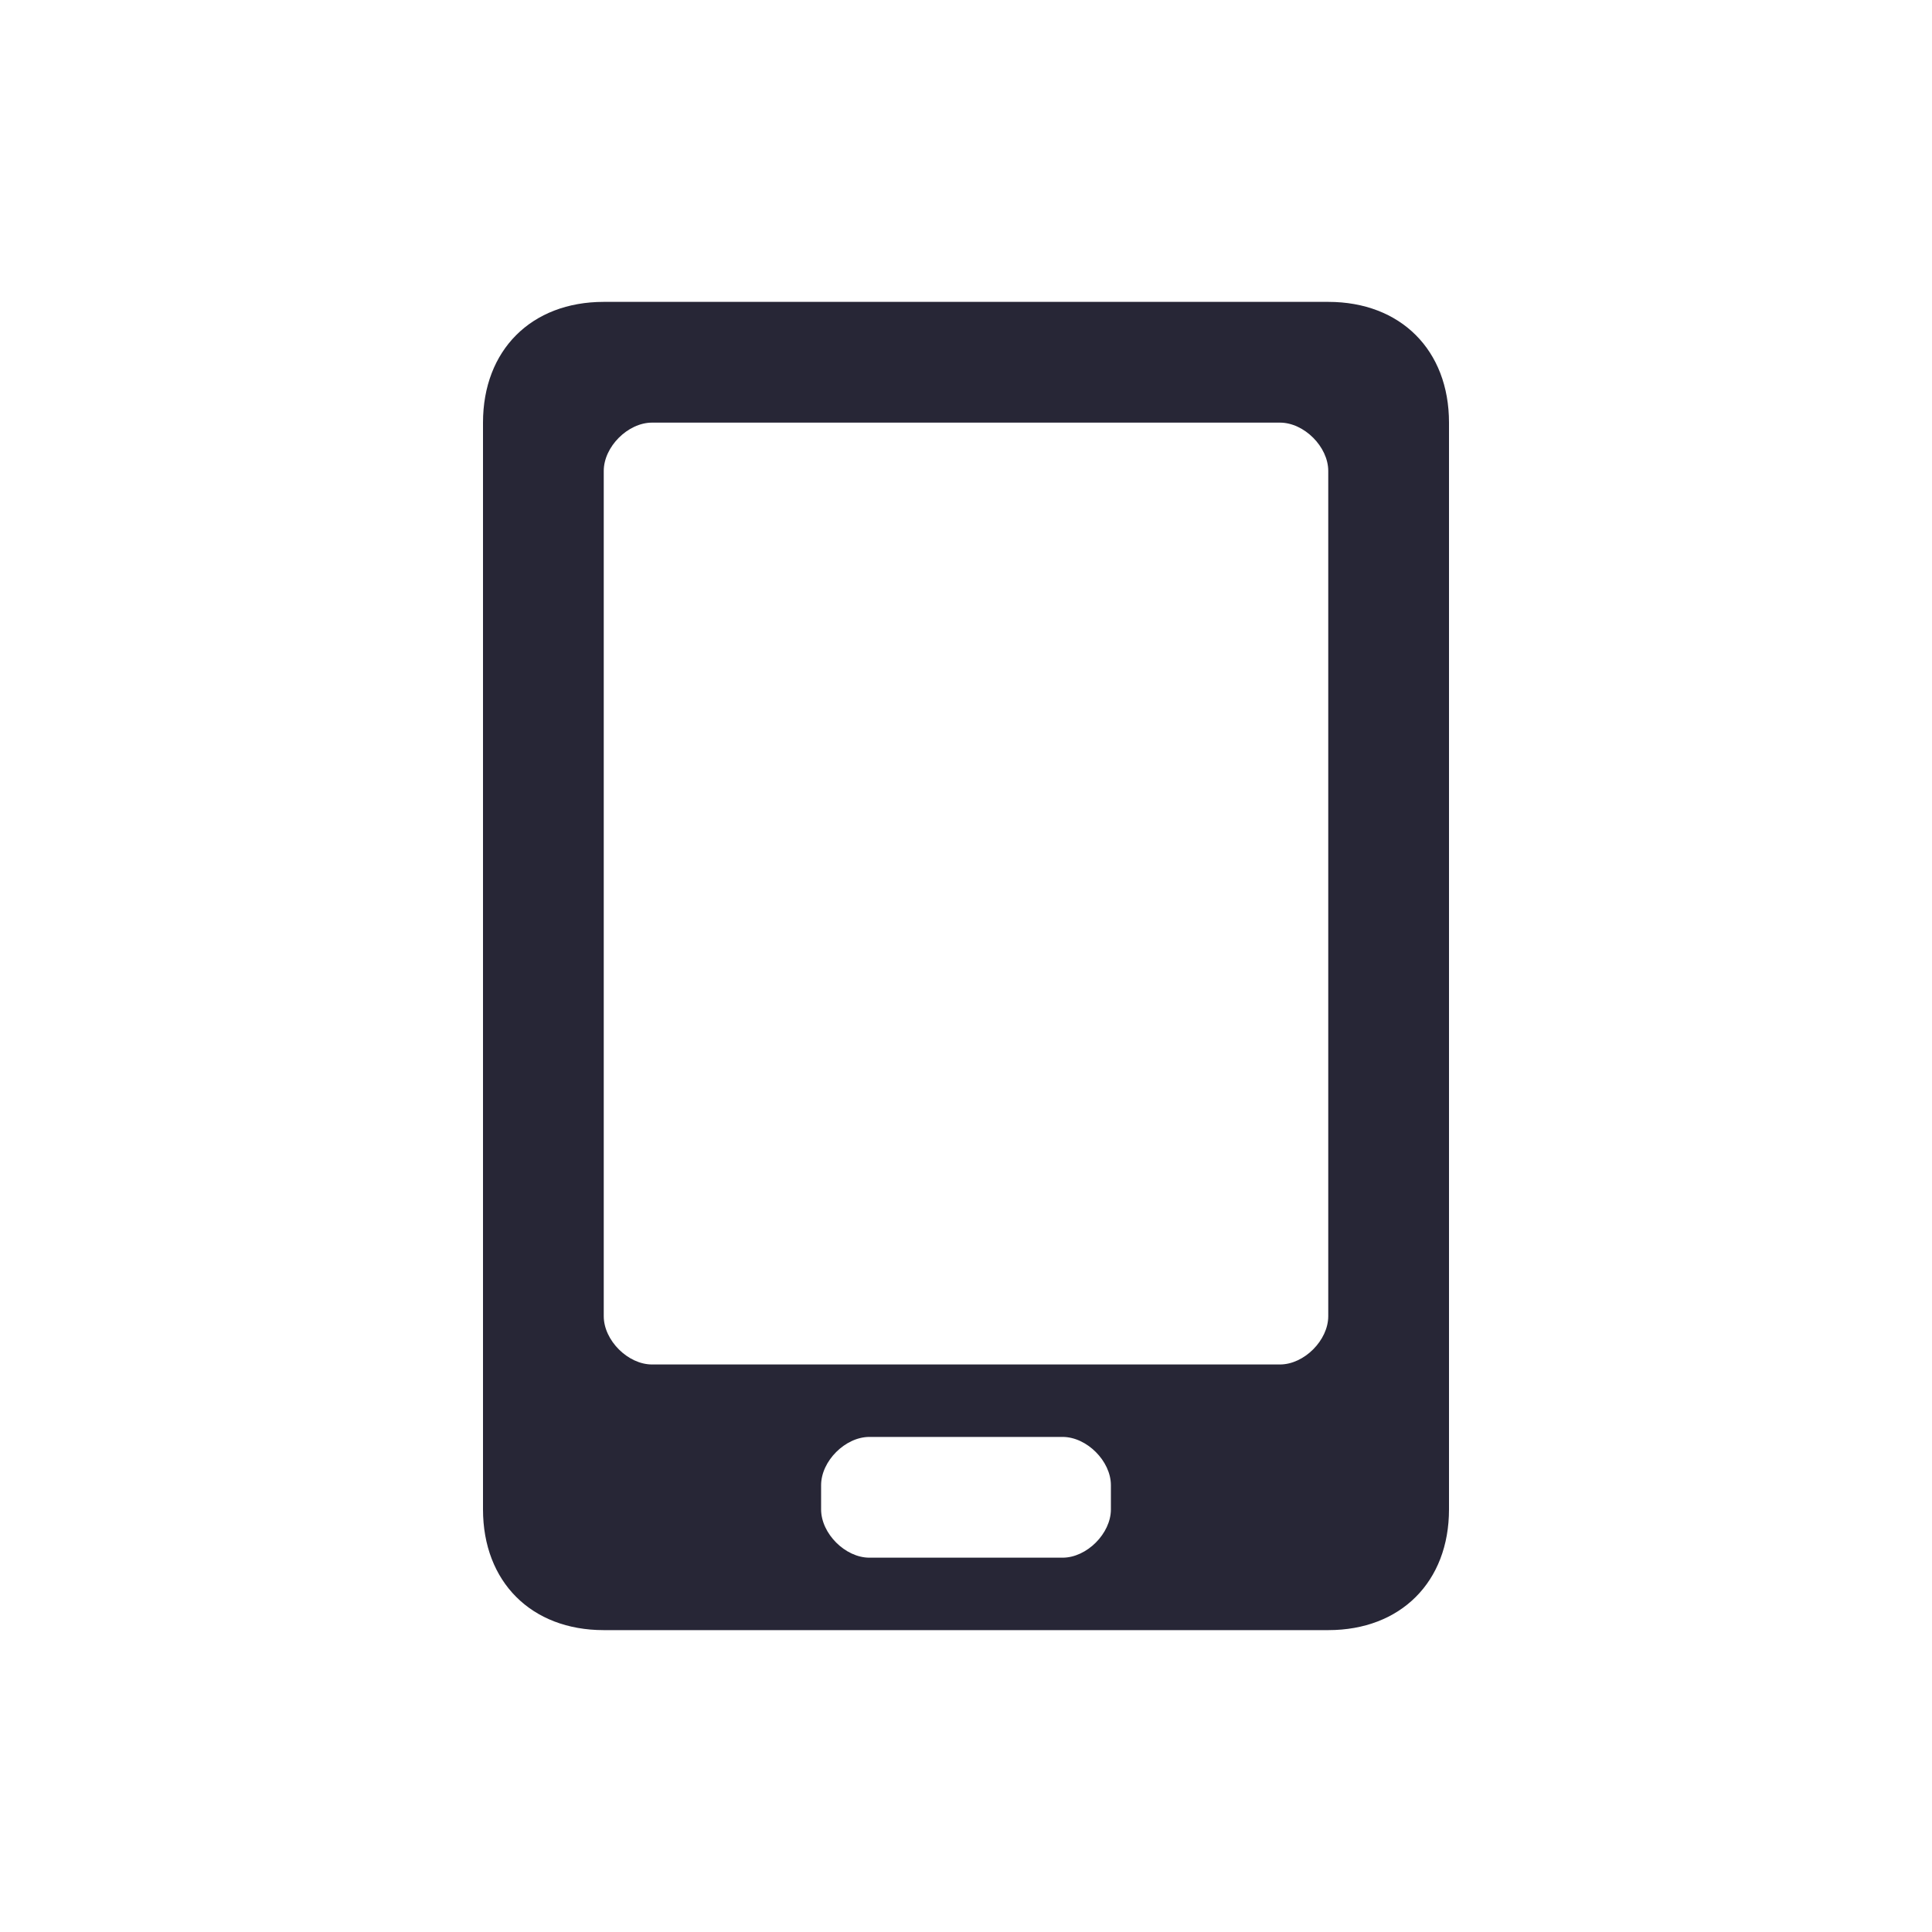 <?xml version="1.0" standalone="no"?><!DOCTYPE svg PUBLIC "-//W3C//DTD SVG 1.1//EN" "http://www.w3.org/Graphics/SVG/1.1/DTD/svg11.dtd"><svg t="1733107259976" class="icon" viewBox="0 0 1024 1024" version="1.1" xmlns="http://www.w3.org/2000/svg" p-id="4296" xmlns:xlink="http://www.w3.org/1999/xlink" width="200" height="200"><path d="M704 160 320 160c-38.4 0-64 25.6-64 64l0 576c0 38.4 25.6 64 64 64l384 0c38.4 0 64-25.6 64-64l0-576C768 185.6 742.4 160 704 160zM588.8 800c0 12.8-12.8 25.6-25.6 25.6L460.8 825.6c-12.8 0-25.6-12.8-25.6-25.6l0-12.8c0-12.8 12.8-25.6 25.6-25.6l102.4 0c12.8 0 25.6 12.8 25.6 25.6L588.8 800zM704 697.6c0 12.8-12.8 25.6-25.6 25.6L345.6 723.2c-12.8 0-25.6-12.8-25.6-25.6L320 249.6c0-12.8 12.8-25.6 25.6-25.6l332.8 0c12.8 0 25.6 12.8 25.6 25.6L704 697.6z" fill="#272636" p-id="4297"></path></svg>